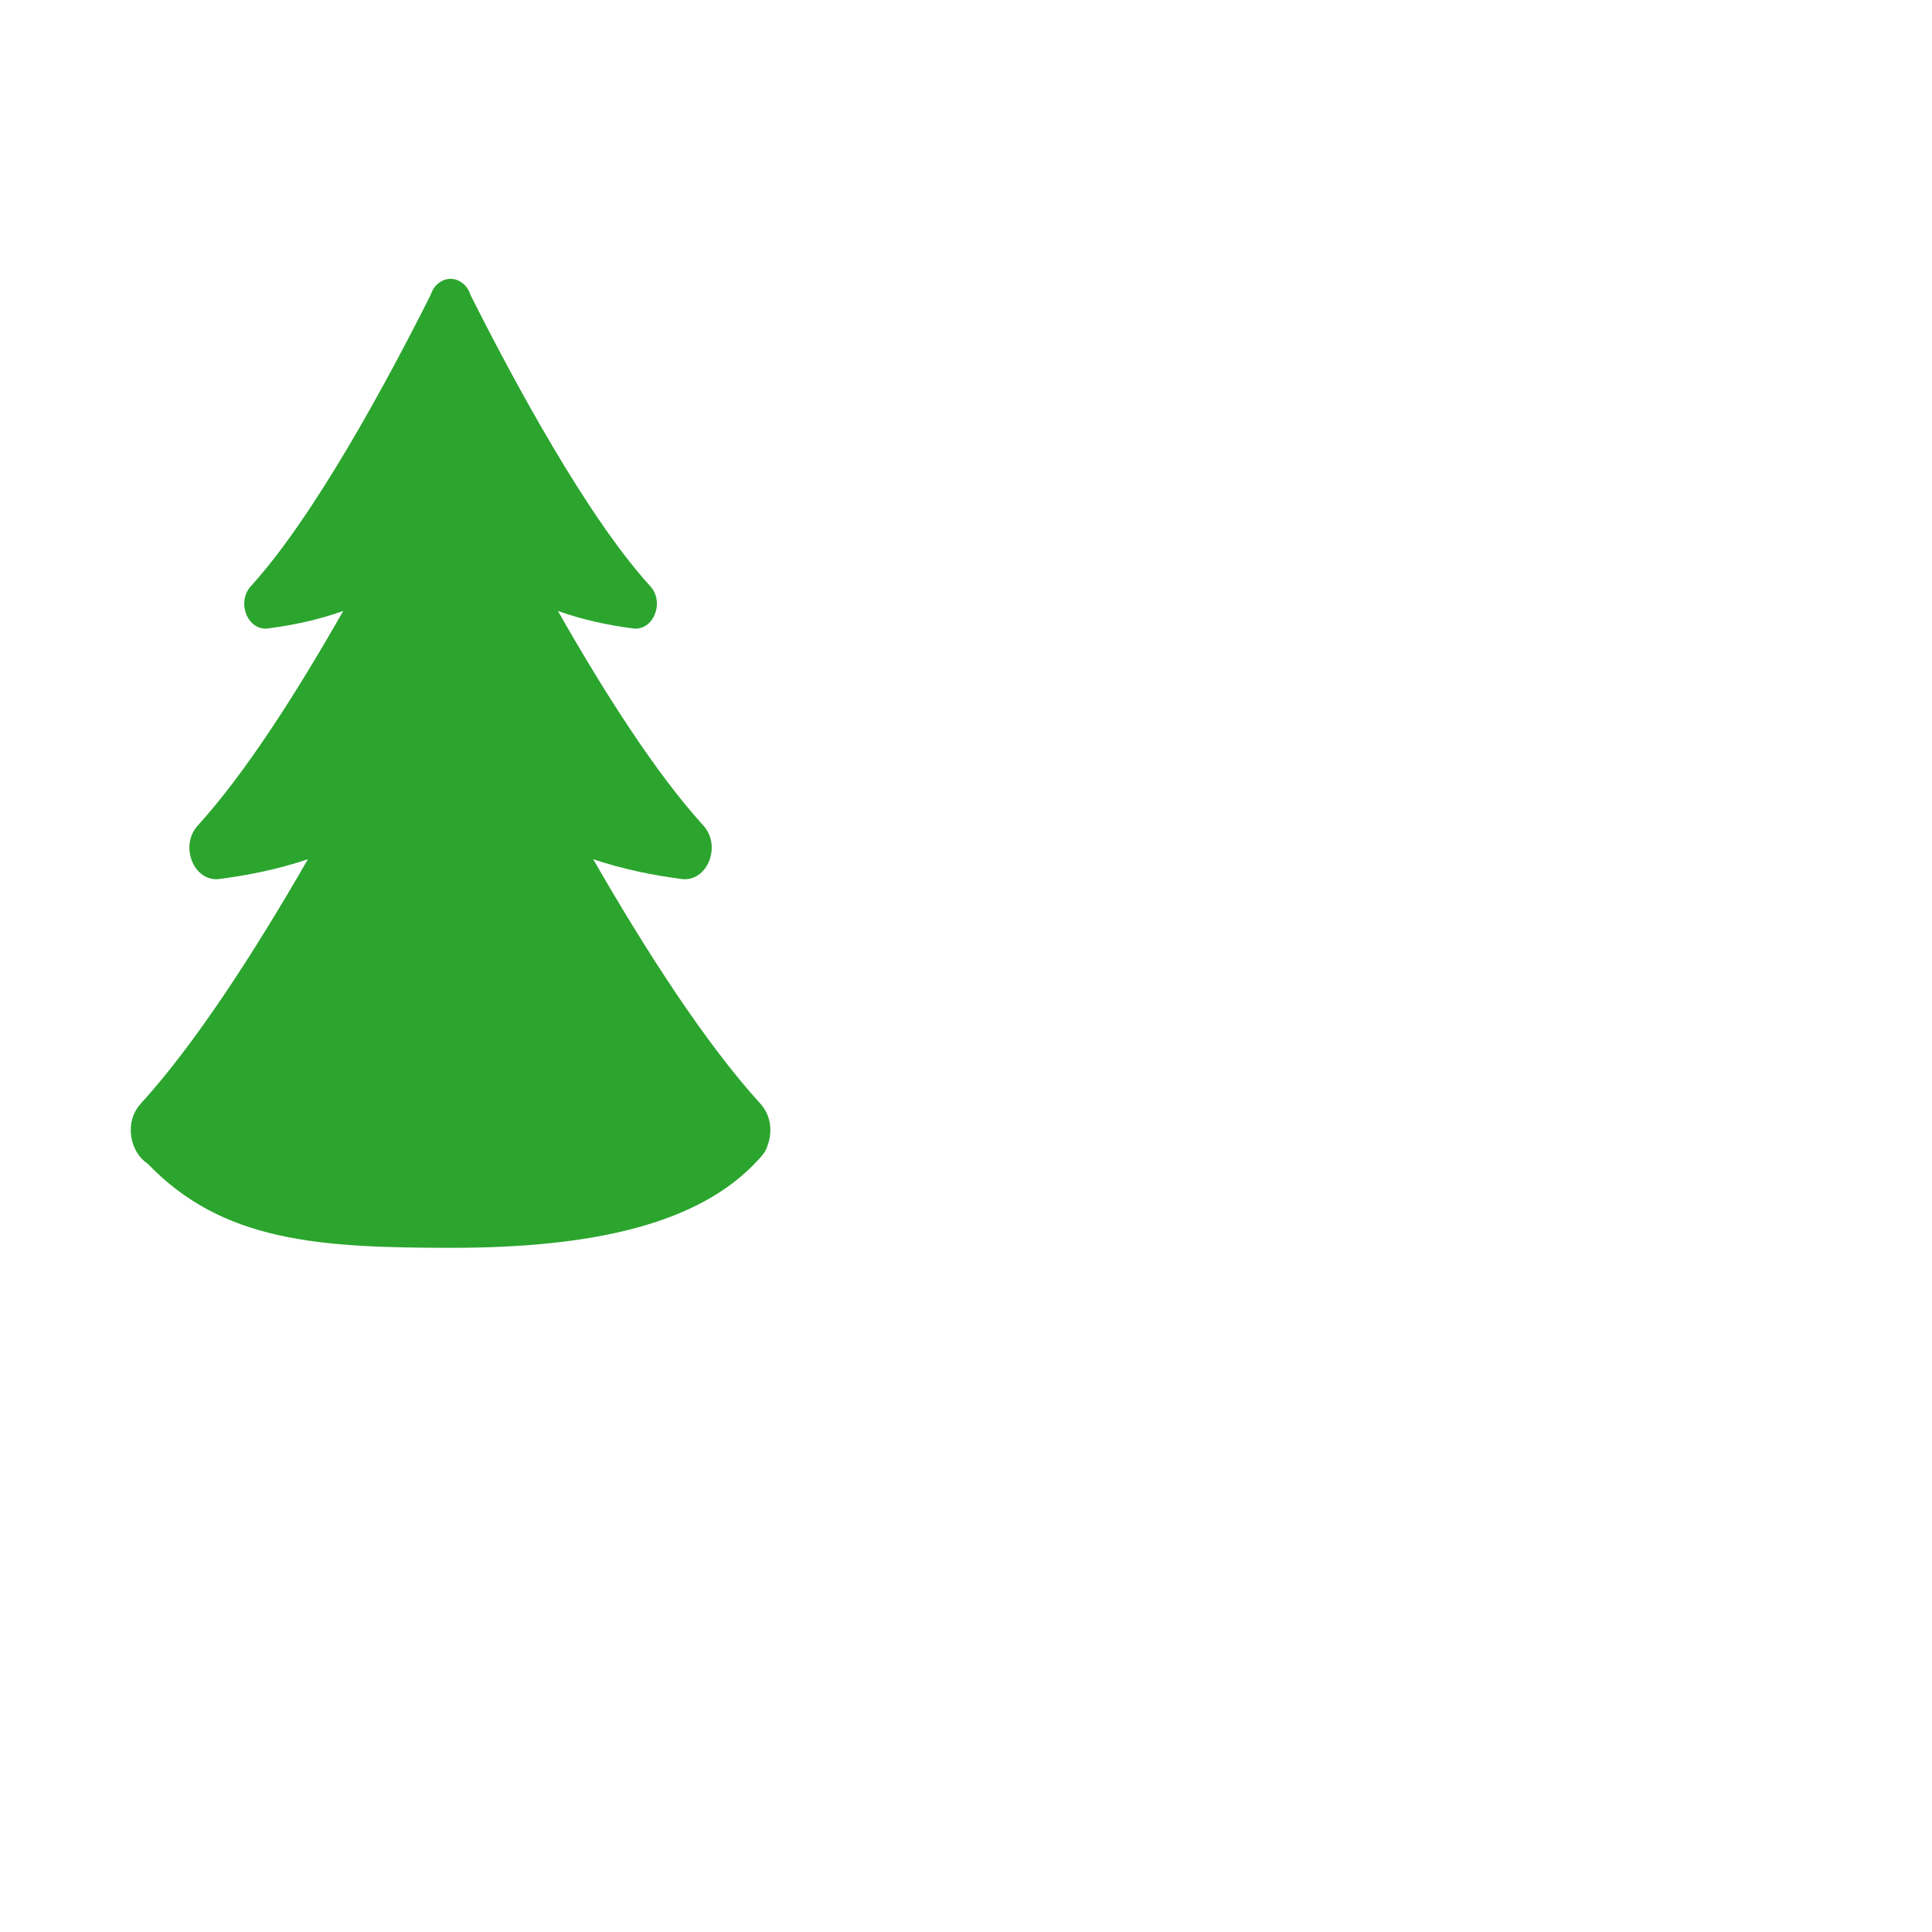<?xml version="1.0" encoding="iso-8859-1"?>
<!-- Generator: Adobe Illustrator 19.1.0, SVG Export Plug-In . SVG Version: 6.00 Build 0)  -->
<!DOCTYPE svg PUBLIC "-//W3C//DTD SVG 1.1//EN" "http://www.w3.org/Graphics/SVG/1.1/DTD/svg11.dtd">
<svg version="1.1" xmlns="http://www.w3.org/2000/svg" xmlns:xlink="http://www.w3.org/1999/xlink" x="0px" y="0px"
	 viewBox="0 0 512 512" enable-background="new 0 0 512 512" xml:space="preserve">
<g id="Layer_10">
	<path fill="#2BA52E" d="M203.38,303.637c-0.2,0.809-0.646,1.646-1.368,2.513c-0.342,0.464-0.72,0.893-1.131,1.279
		c-15.742,17.272-44.687,23.255-81.093,23.255c-35.42,0-60.805-1.612-80.69-22.332c-4.636-3.015-6.316-10.914-1.785-15.887
		c14.472-15.885,30.164-40.206,44.293-64.762c-7.989,2.692-16.111,4.303-23.495,5.241c-6.711,0.853-10.64-8.749-5.705-14.166
		c12.626-13.859,26.368-35.444,38.55-56.867c-6.763,2.426-13.707,3.838-19.977,4.635c-5.302,0.674-8.406-6.913-4.508-11.192
		c16.747-18.382,35.98-53.966,47.688-77.269c0.469-1.505,1.385-2.639,2.494-3.352c0.017-0.011,0.034-0.021,0.051-0.032
		c0.196-0.123,0.395-0.236,0.602-0.332c0.143-0.069,0.288-0.127,0.435-0.18c0.104-0.037,0.207-0.072,0.313-0.103
		c0.183-0.053,0.365-0.094,0.55-0.125c0.109-0.018,0.217-0.032,0.327-0.044c0.158-0.015,0.314-0.023,0.472-0.023
		c0.158-0.001,0.315,0.008,0.472,0.023c0.11,0.011,0.218,0.025,0.327,0.044c0.185,0.03,0.368,0.072,0.55,0.125
		c0.105,0.03,0.209,0.065,0.313,0.103c0.147,0.054,0.292,0.111,0.435,0.18c0.207,0.096,0.406,0.209,0.602,0.332
		c0.017,0.011,0.034,0.02,0.05,0.032c1.109,0.713,2.025,1.847,2.494,3.352c11.708,23.304,30.941,58.887,47.688,77.269
		c3.899,4.279,0.794,11.866-4.508,11.192c-6.27-0.797-13.213-2.209-19.976-4.634c12.182,21.424,25.924,43.009,38.548,56.866
		c4.935,5.417,1.005,15.019-5.705,14.166c-7.384-0.938-15.506-2.549-23.495-5.241c14.129,24.555,29.821,48.877,44.293,64.762
		C204.409,295.67,204.747,300.091,203.38,303.637z"/>
</g>
<g id="Layer_1">
</g>
</svg>
